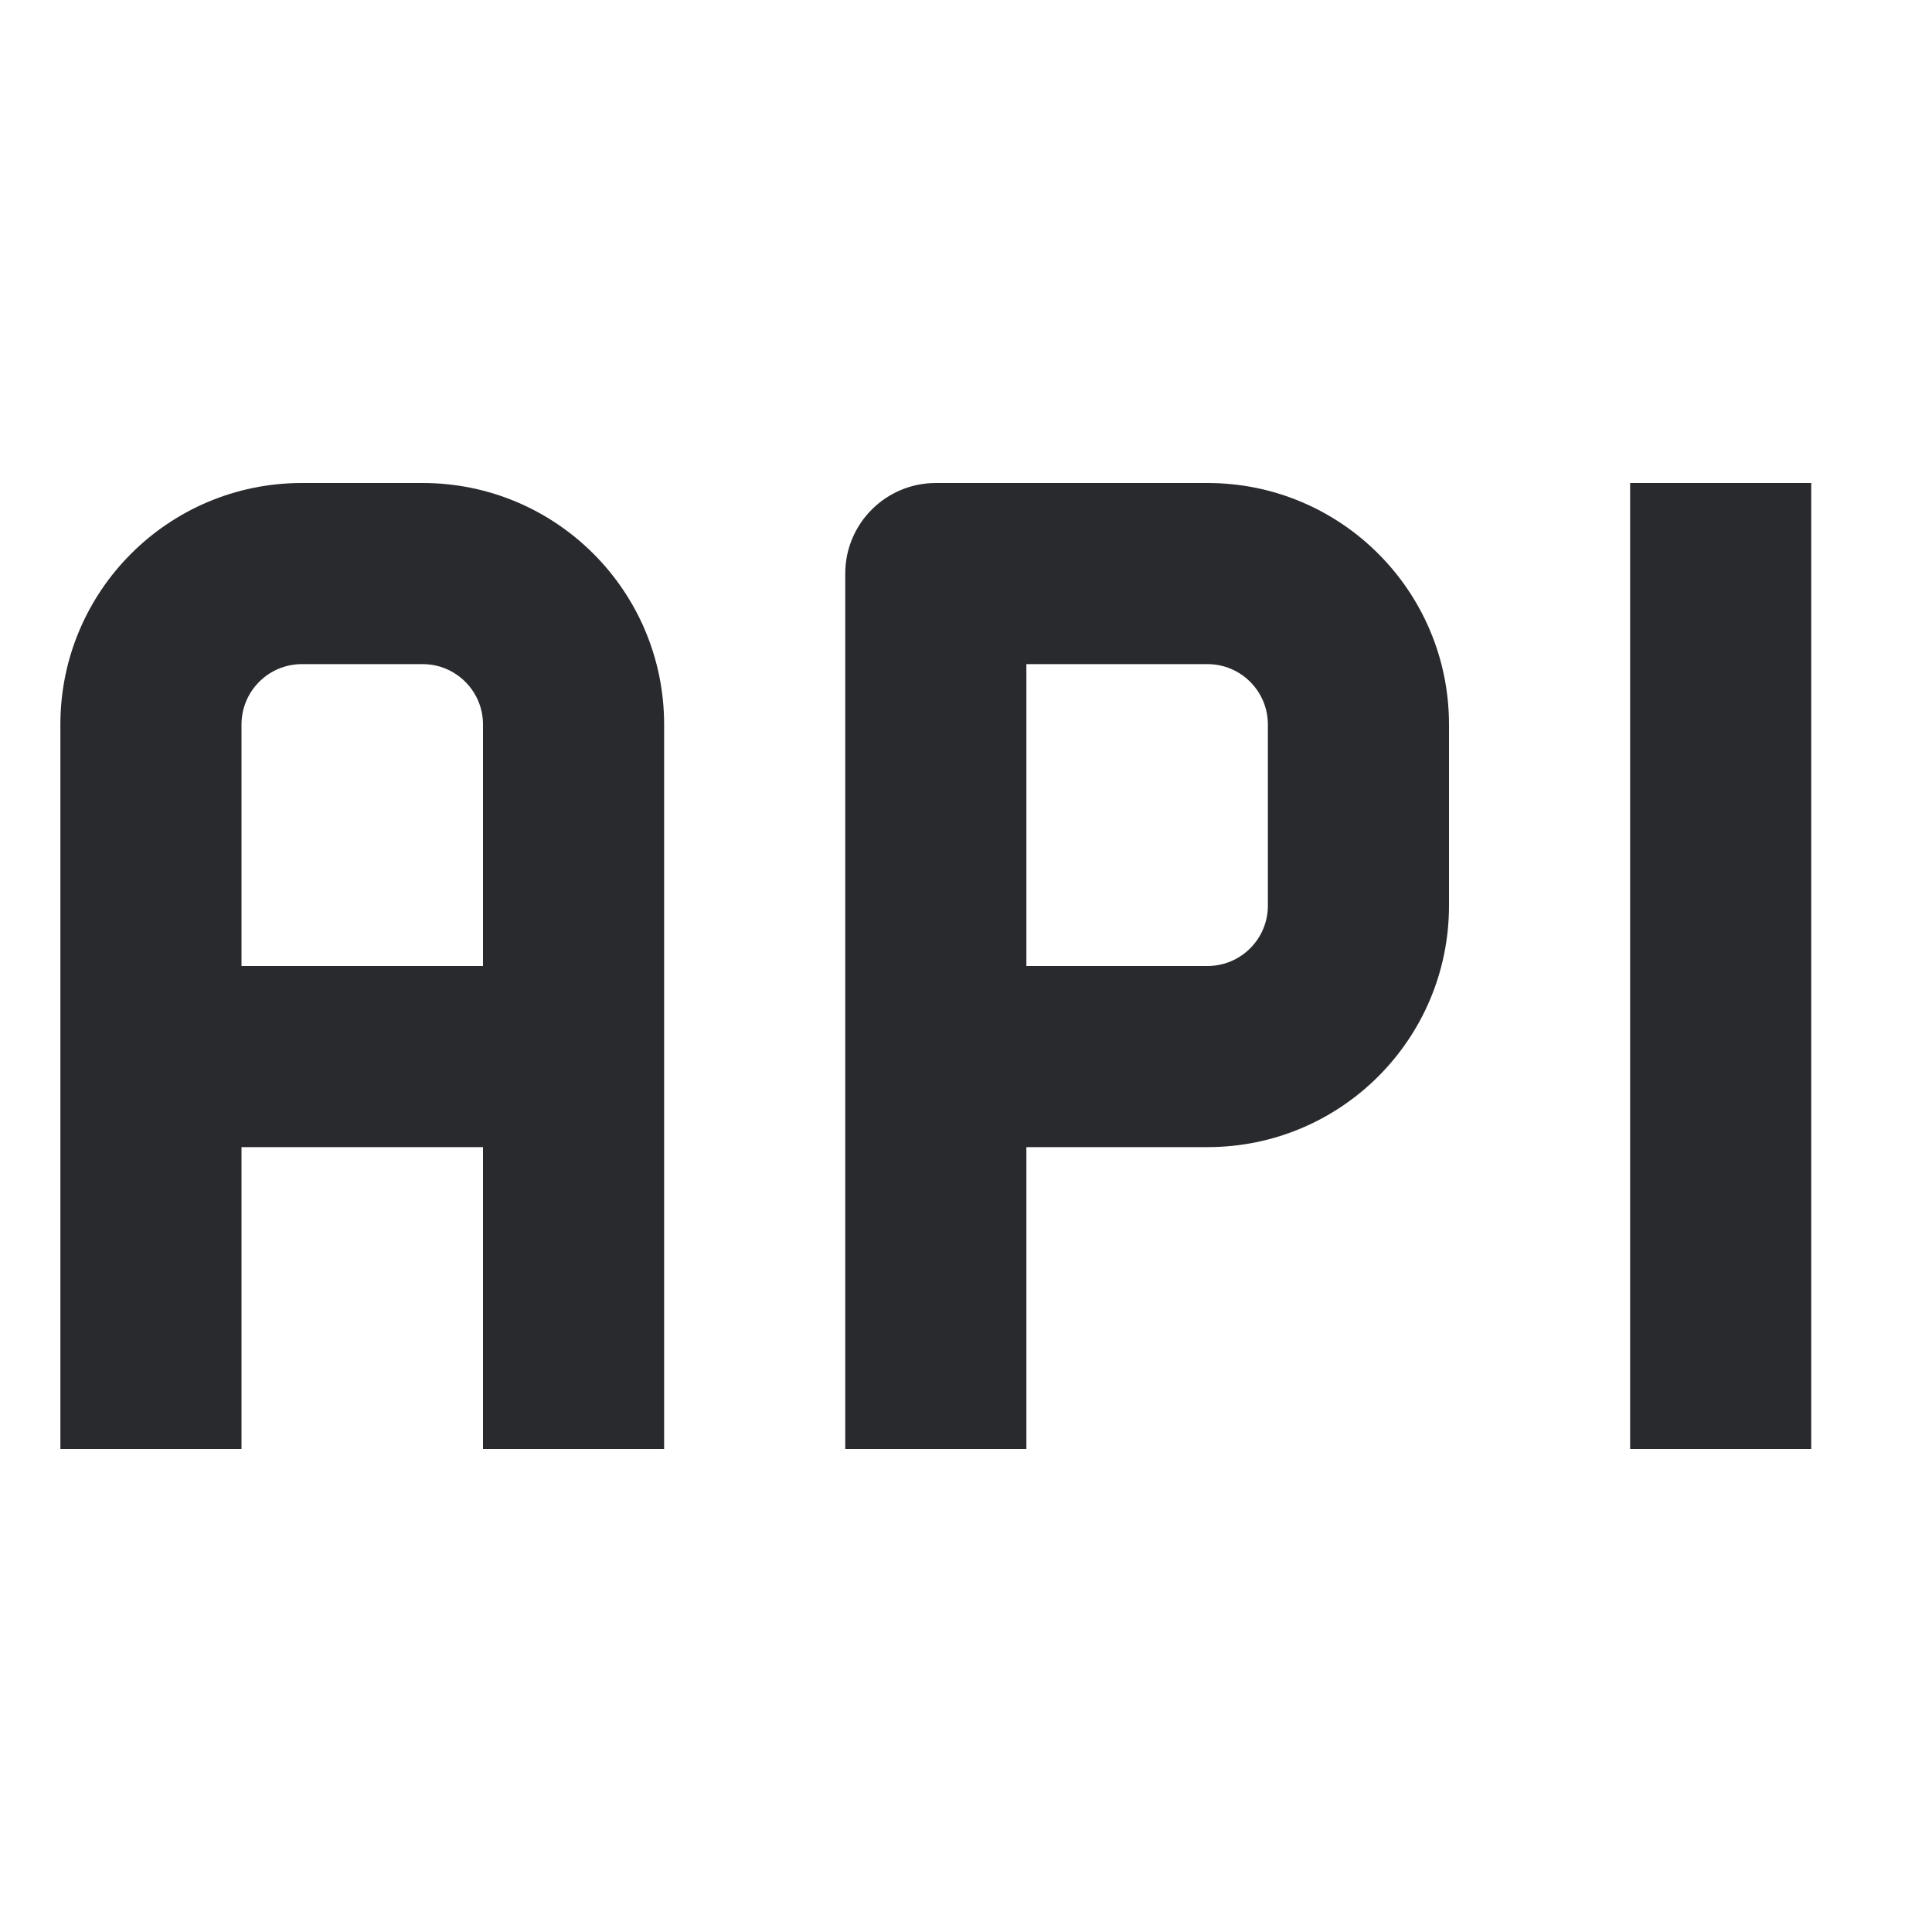 <svg width="16" height="16" viewBox="0 0 16 16" fill="none" xmlns="http://www.w3.org/2000/svg">
<path fill-rule="evenodd" clip-rule="evenodd" d="M0.5 6C0.5 4.895 1.395 4 2.5 4H3.5C4.605 4 5.5 4.895 5.5 6V12H4V9.5H2V12H0.5V6ZM2 8H4V6C4 5.724 3.776 5.5 3.5 5.5H2.5C2.224 5.5 2 5.724 2 6V8Z" fill="#292A2E"/>
<path fill-rule="evenodd" clip-rule="evenodd" d="M7 4.75C7 4.336 7.336 4 7.75 4H10C11.105 4 12 4.895 12 6V7.5C12 8.605 11.105 9.5 10 9.5H8.5V12H7V4.75ZM8.5 8H10C10.276 8 10.5 7.776 10.5 7.5V6C10.5 5.724 10.276 5.5 10 5.5H8.5V8Z" fill="#292A2E"/>
<path fill-rule="evenodd" clip-rule="evenodd" d="M15 4V12H13.5V4H15Z" fill="#292A2E"/>
</svg>
